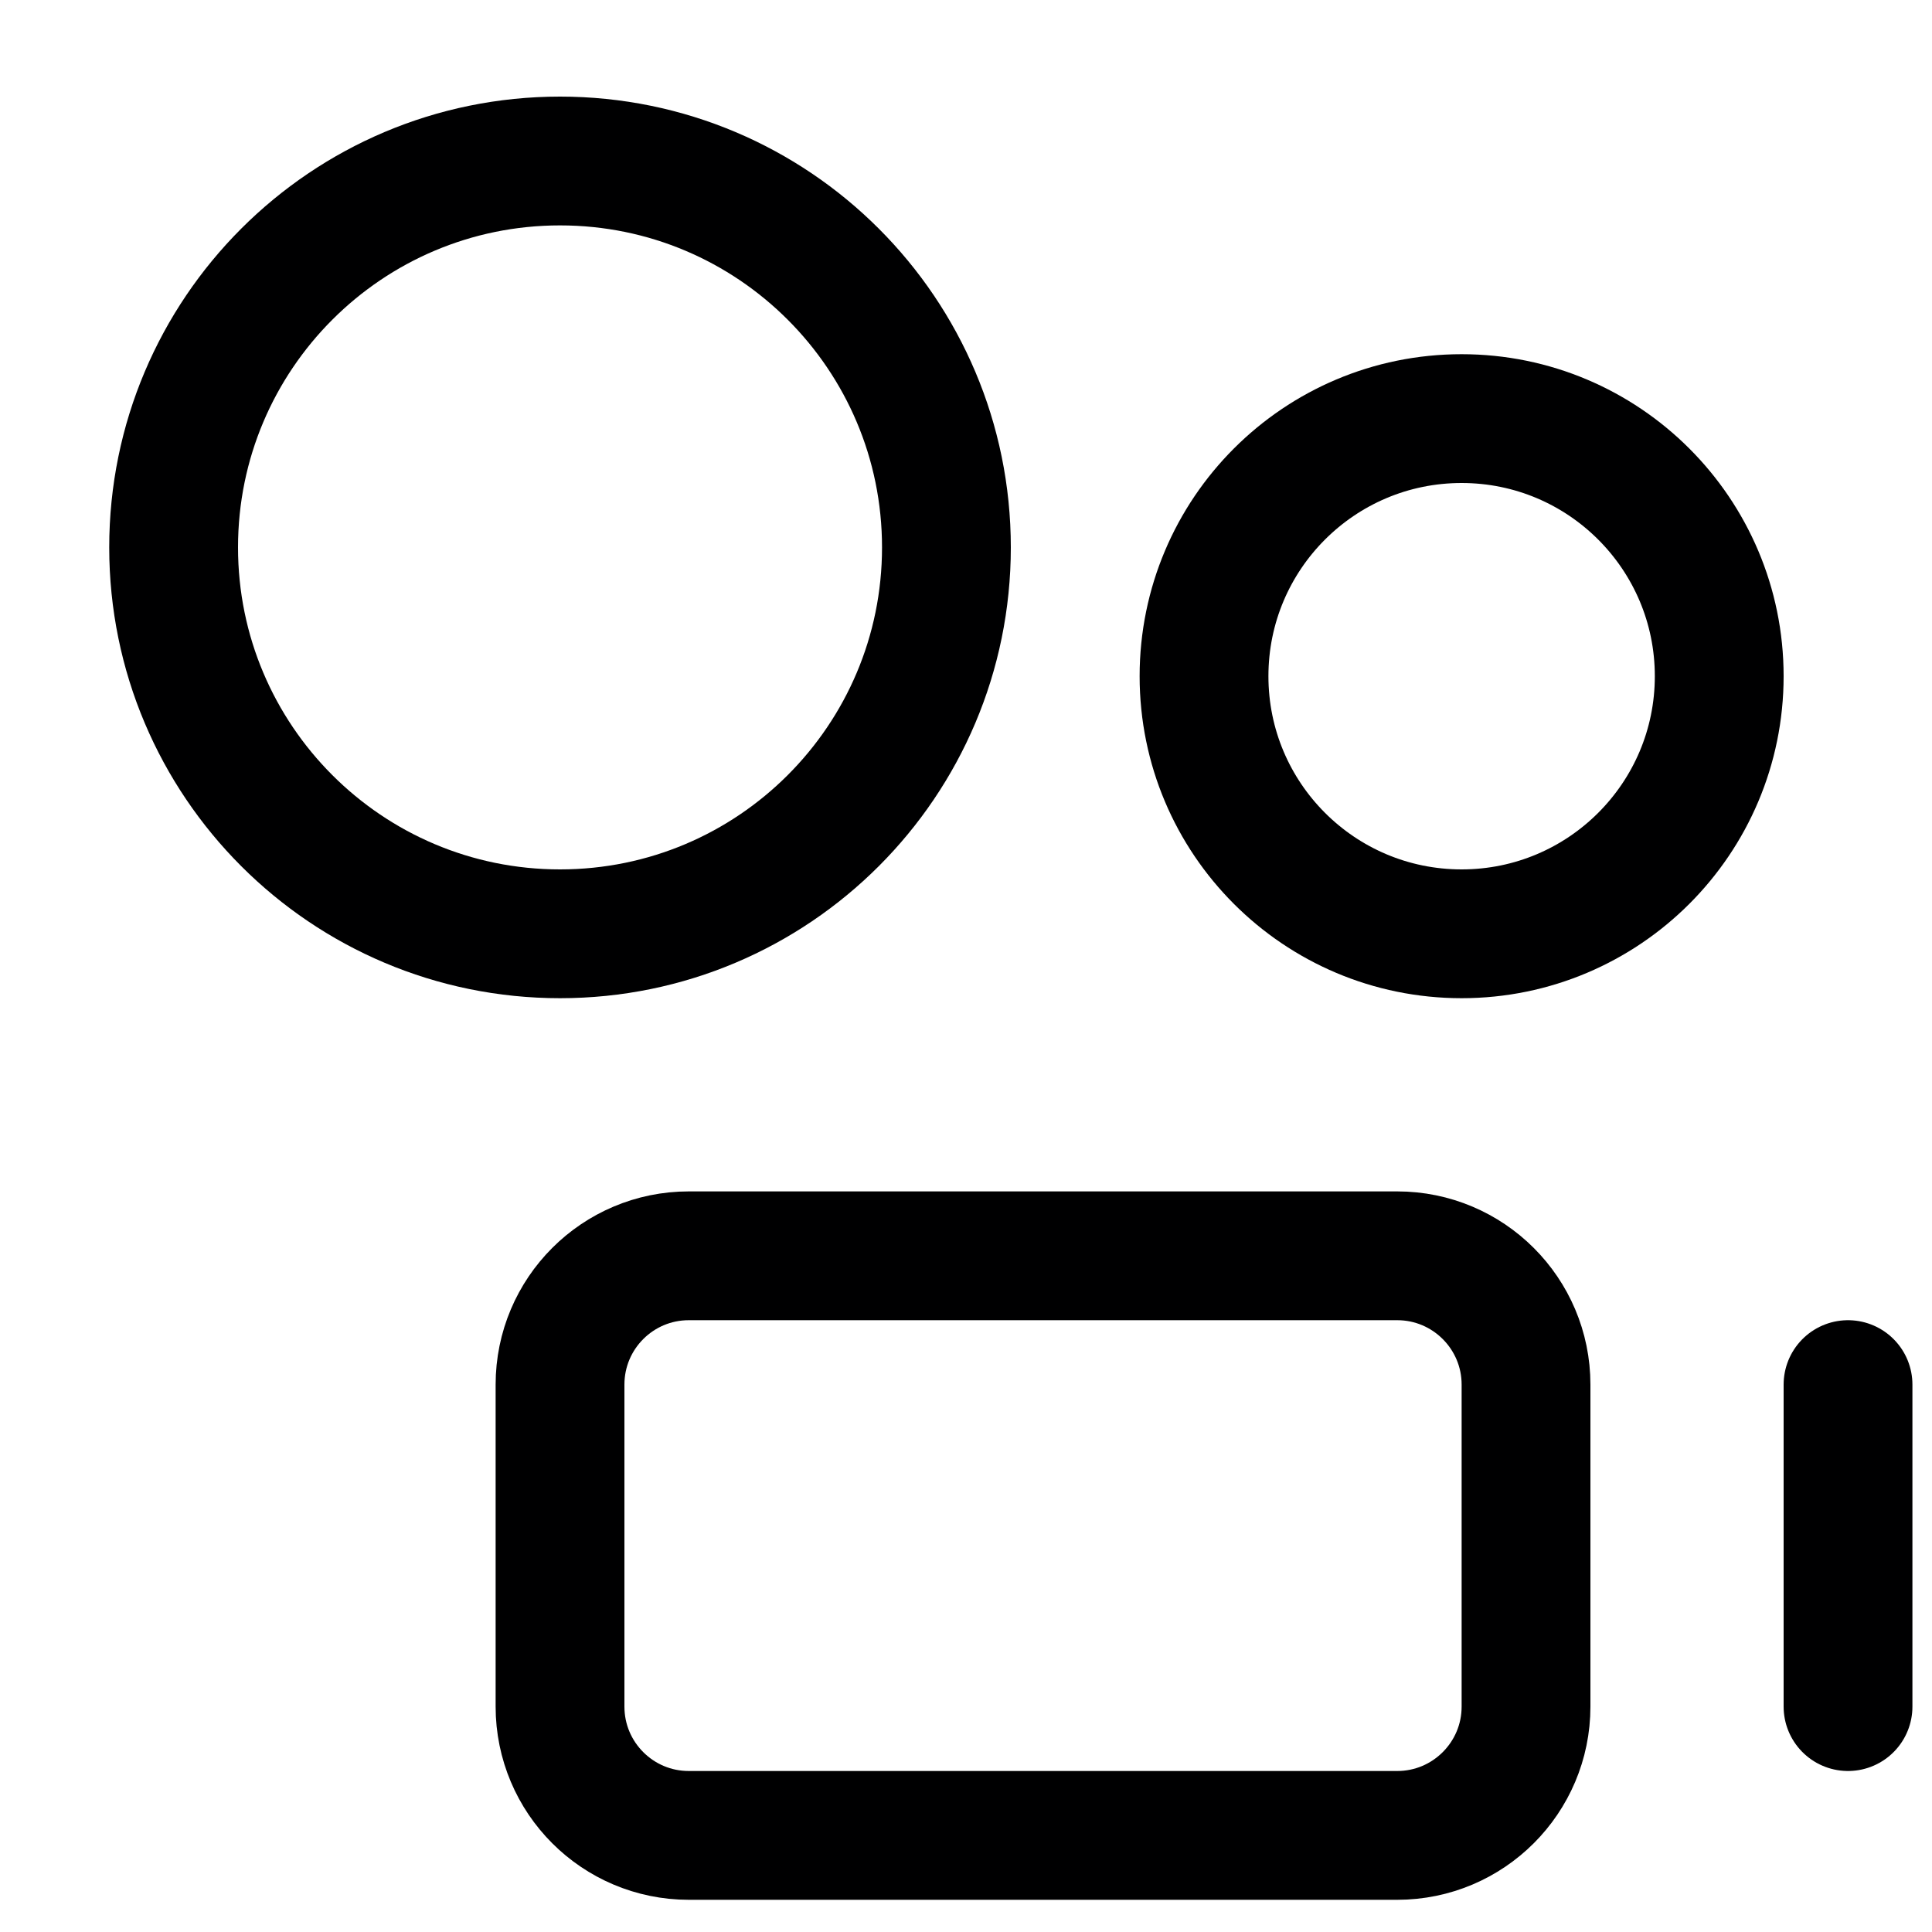 <svg width="15" height="15" viewBox="0 0 15 15" fill="none" xmlns="http://www.w3.org/2000/svg">
<g clip-path="url(#clip0_6_6292)">
<path d="M4.348 7.25C6.005 7.25 7.348 5.907 7.348 4.25C7.348 2.593 6.005 1.25 4.348 1.25C2.691 1.25 1.348 2.593 1.348 4.25C1.348 5.907 2.691 7.25 4.348 7.25Z" stroke="#000001" stroke-linecap="round" stroke-linejoin="round"/>
<path d="M11.348 7.25C12.452 7.25 13.348 6.355 13.348 5.25C13.348 4.145 12.452 3.25 11.348 3.25C10.243 3.25 9.348 4.145 9.348 5.25C9.348 6.355 10.243 7.25 11.348 7.25Z" stroke="#000001" stroke-linecap="round" stroke-linejoin="round"/>
<path d="M10.848 9.75H5.348C4.795 9.75 4.348 10.198 4.348 10.75V13.25C4.348 13.802 4.795 14.25 5.348 14.25H10.848C11.4 14.25 11.848 13.802 11.848 13.25V10.75C11.848 10.198 11.4 9.75 10.848 9.75Z" stroke="#000001" stroke-linecap="round" stroke-linejoin="round"/>
<path d="M14.348 10.75V13.25" stroke="#000001" stroke-linecap="round" stroke-linejoin="round"/>
</g>
<defs>
<clipPath id="clip0_6_6292">
<rect width="14" height="14" fill="white" transform="translate(0.848 0.75)"/>
</clipPath>
</defs>
</svg>
